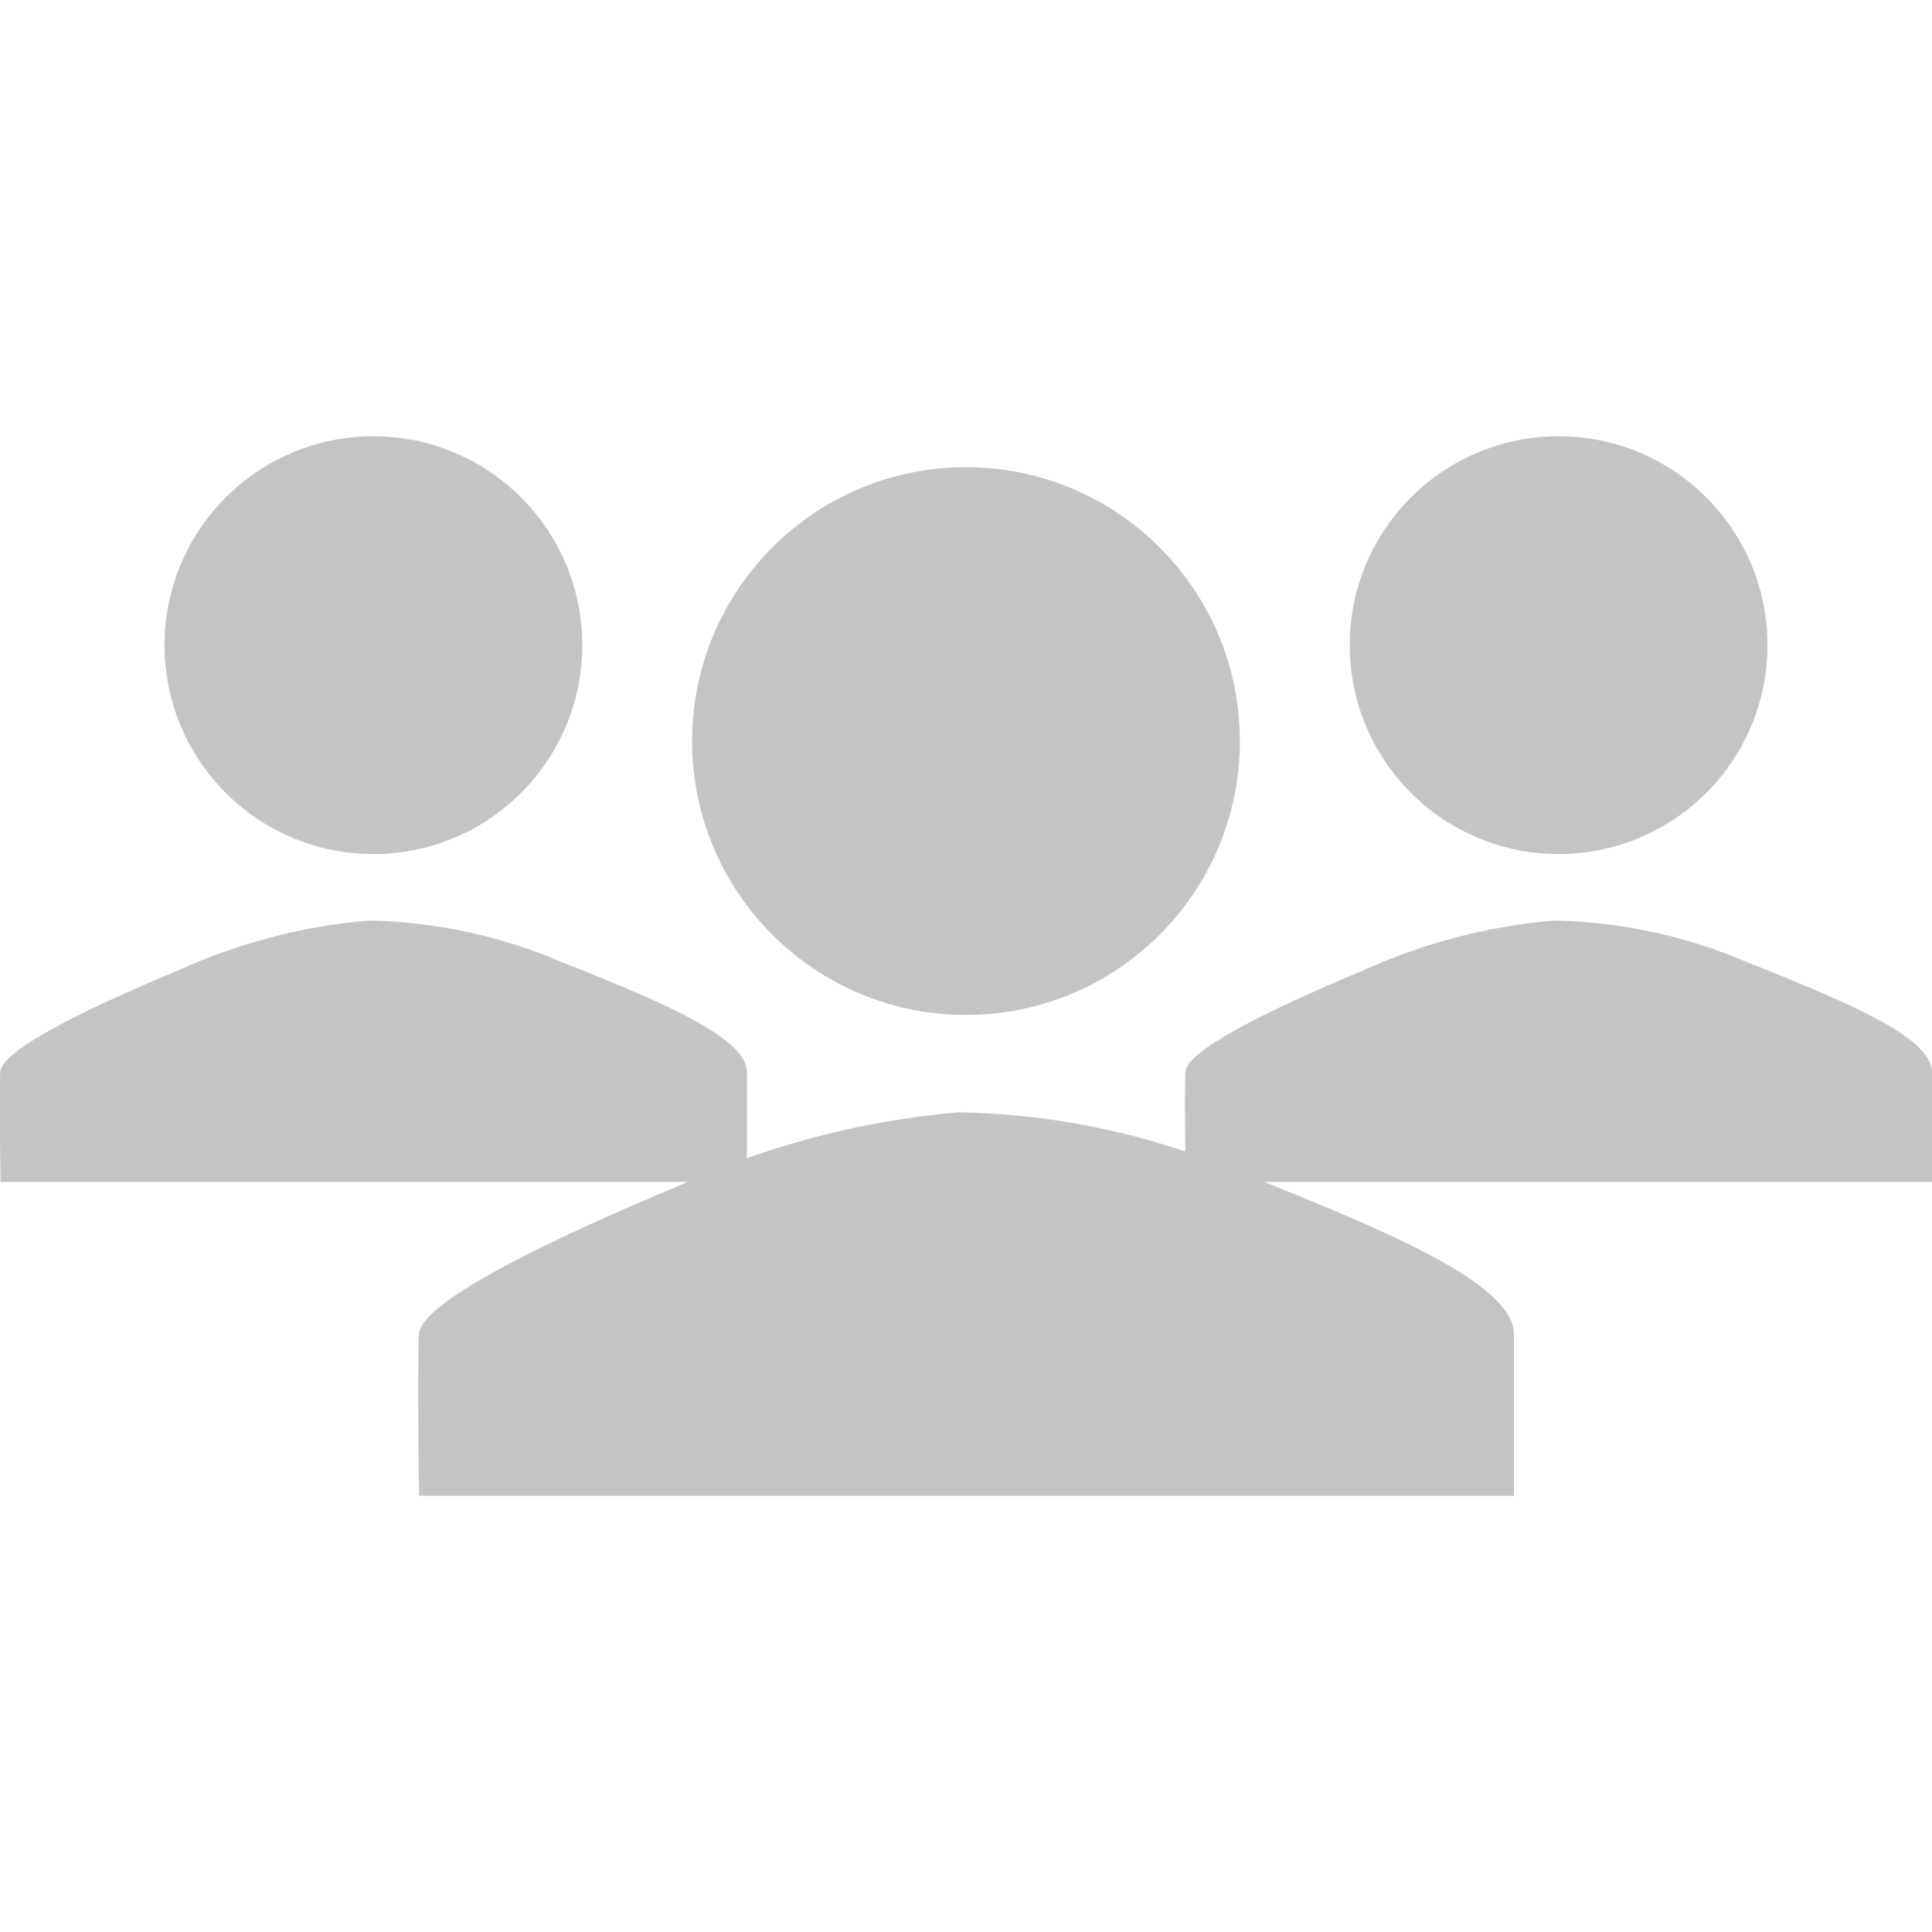 <svg xmlns="http://www.w3.org/2000/svg" width="30" height="30" viewBox="0 0 40.281 22.089">
  <g id="Group_838" data-name="Group 838" transform="translate(5972.72 -5633.355)">
    <circle id="Ellipse_28" data-name="Ellipse 28" cx="5.71" cy="5.71" r="5.71" transform="translate(-5958.29 5634)" fill="#c4c4c4"/>
    <circle id="Ellipse_30" data-name="Ellipse 30" cx="4.355" cy="4.355" r="4.355" transform="translate(-5969.29 5633.355)" fill="#c4c4c4"/>
    <circle id="Ellipse_31" data-name="Ellipse 31" cx="4.355" cy="4.355" r="4.355" transform="translate(-5944.579 5633.355)" fill="#c4c4c4"/>
    <path id="Path_148" data-name="Path 148" d="M-6002.938,5647.417h22.828v-3.367c0-1.081-2.788-2.209-5.681-3.366a15.73,15.73,0,0,0-5.892-1.262,17.7,17.7,0,0,0-5.806,1.518l-.14.058c-1.6.678-5.274,2.261-5.311,3.053S-6002.938,5647.417-6002.938,5647.417Z" transform="translate(38.955 8.028)" fill="#c4c4c4"/>
    <path id="Path_150" data-name="Path 150" d="M-6002.943,5644.87h15.559v-2.294c0-.737-1.9-1.506-3.872-2.295a10.744,10.744,0,0,0-4.016-.86,12.084,12.084,0,0,0-3.957,1.035l-.1.04c-1.09.462-3.595,1.541-3.62,2.081S-6002.943,5644.87-6002.943,5644.87Z" transform="translate(30.235 4.031)" fill="#c4c4c4"/>
    <path id="Path_151" data-name="Path 151" d="M-6002.943,5644.87h15.559v-2.294c0-.737-1.9-1.506-3.872-2.295a10.744,10.744,0,0,0-4.016-.86,12.084,12.084,0,0,0-3.957,1.035l-.1.04c-1.09.462-3.595,1.541-3.62,2.081S-6002.943,5644.87-6002.943,5644.87Z" transform="translate(54.945 4.031)" fill="#c4c4c4"/>
  </g>
</svg>
